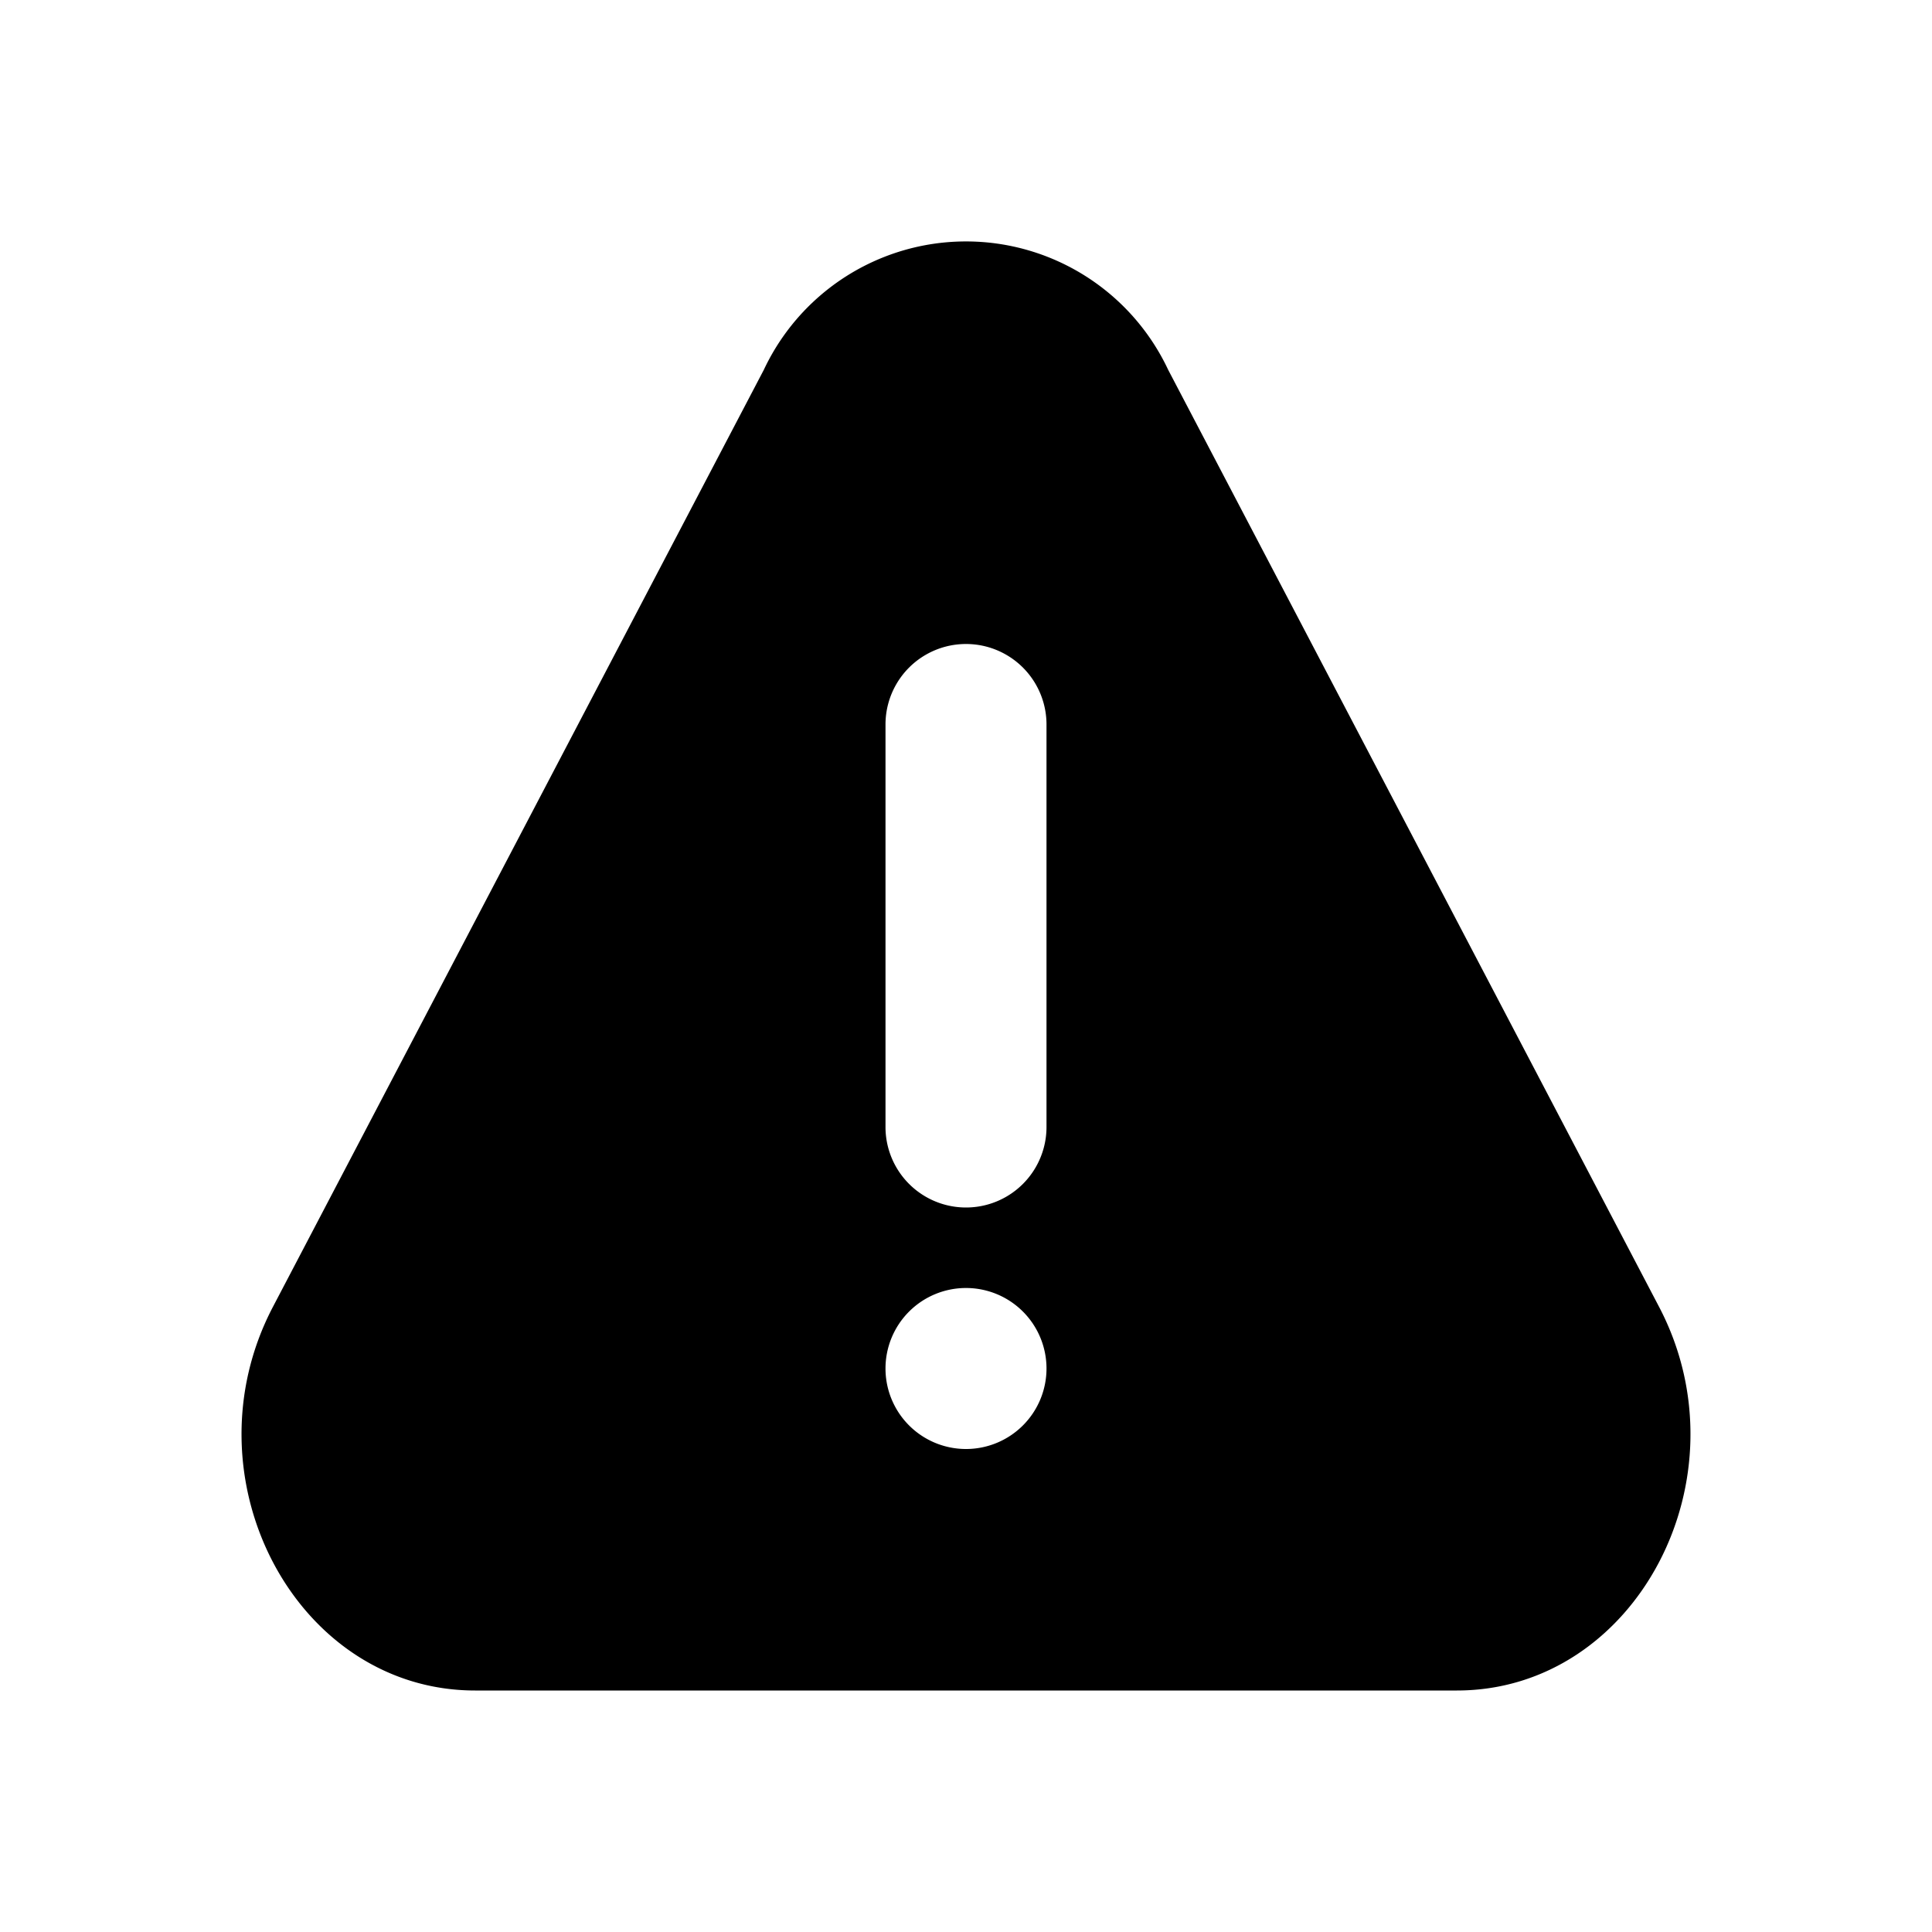 <svg xmlns="http://www.w3.org/2000/svg" viewBox="0 0 24 24"><path d="m20.61 16.235-6.098-11.64a2.775 2.775 0 0 0-5.024 0L3.39 16.235C2.28 18.355 3.674 21 5.902 21h12.196c2.228 0 3.622-2.645 2.512-4.765M12 18a1 1 0 1 1 1-1 1 1 0 0 1-1 1m1-4a1 1 0 1 1-2 0V9a1 1 0 0 1 2 0z"/></svg>